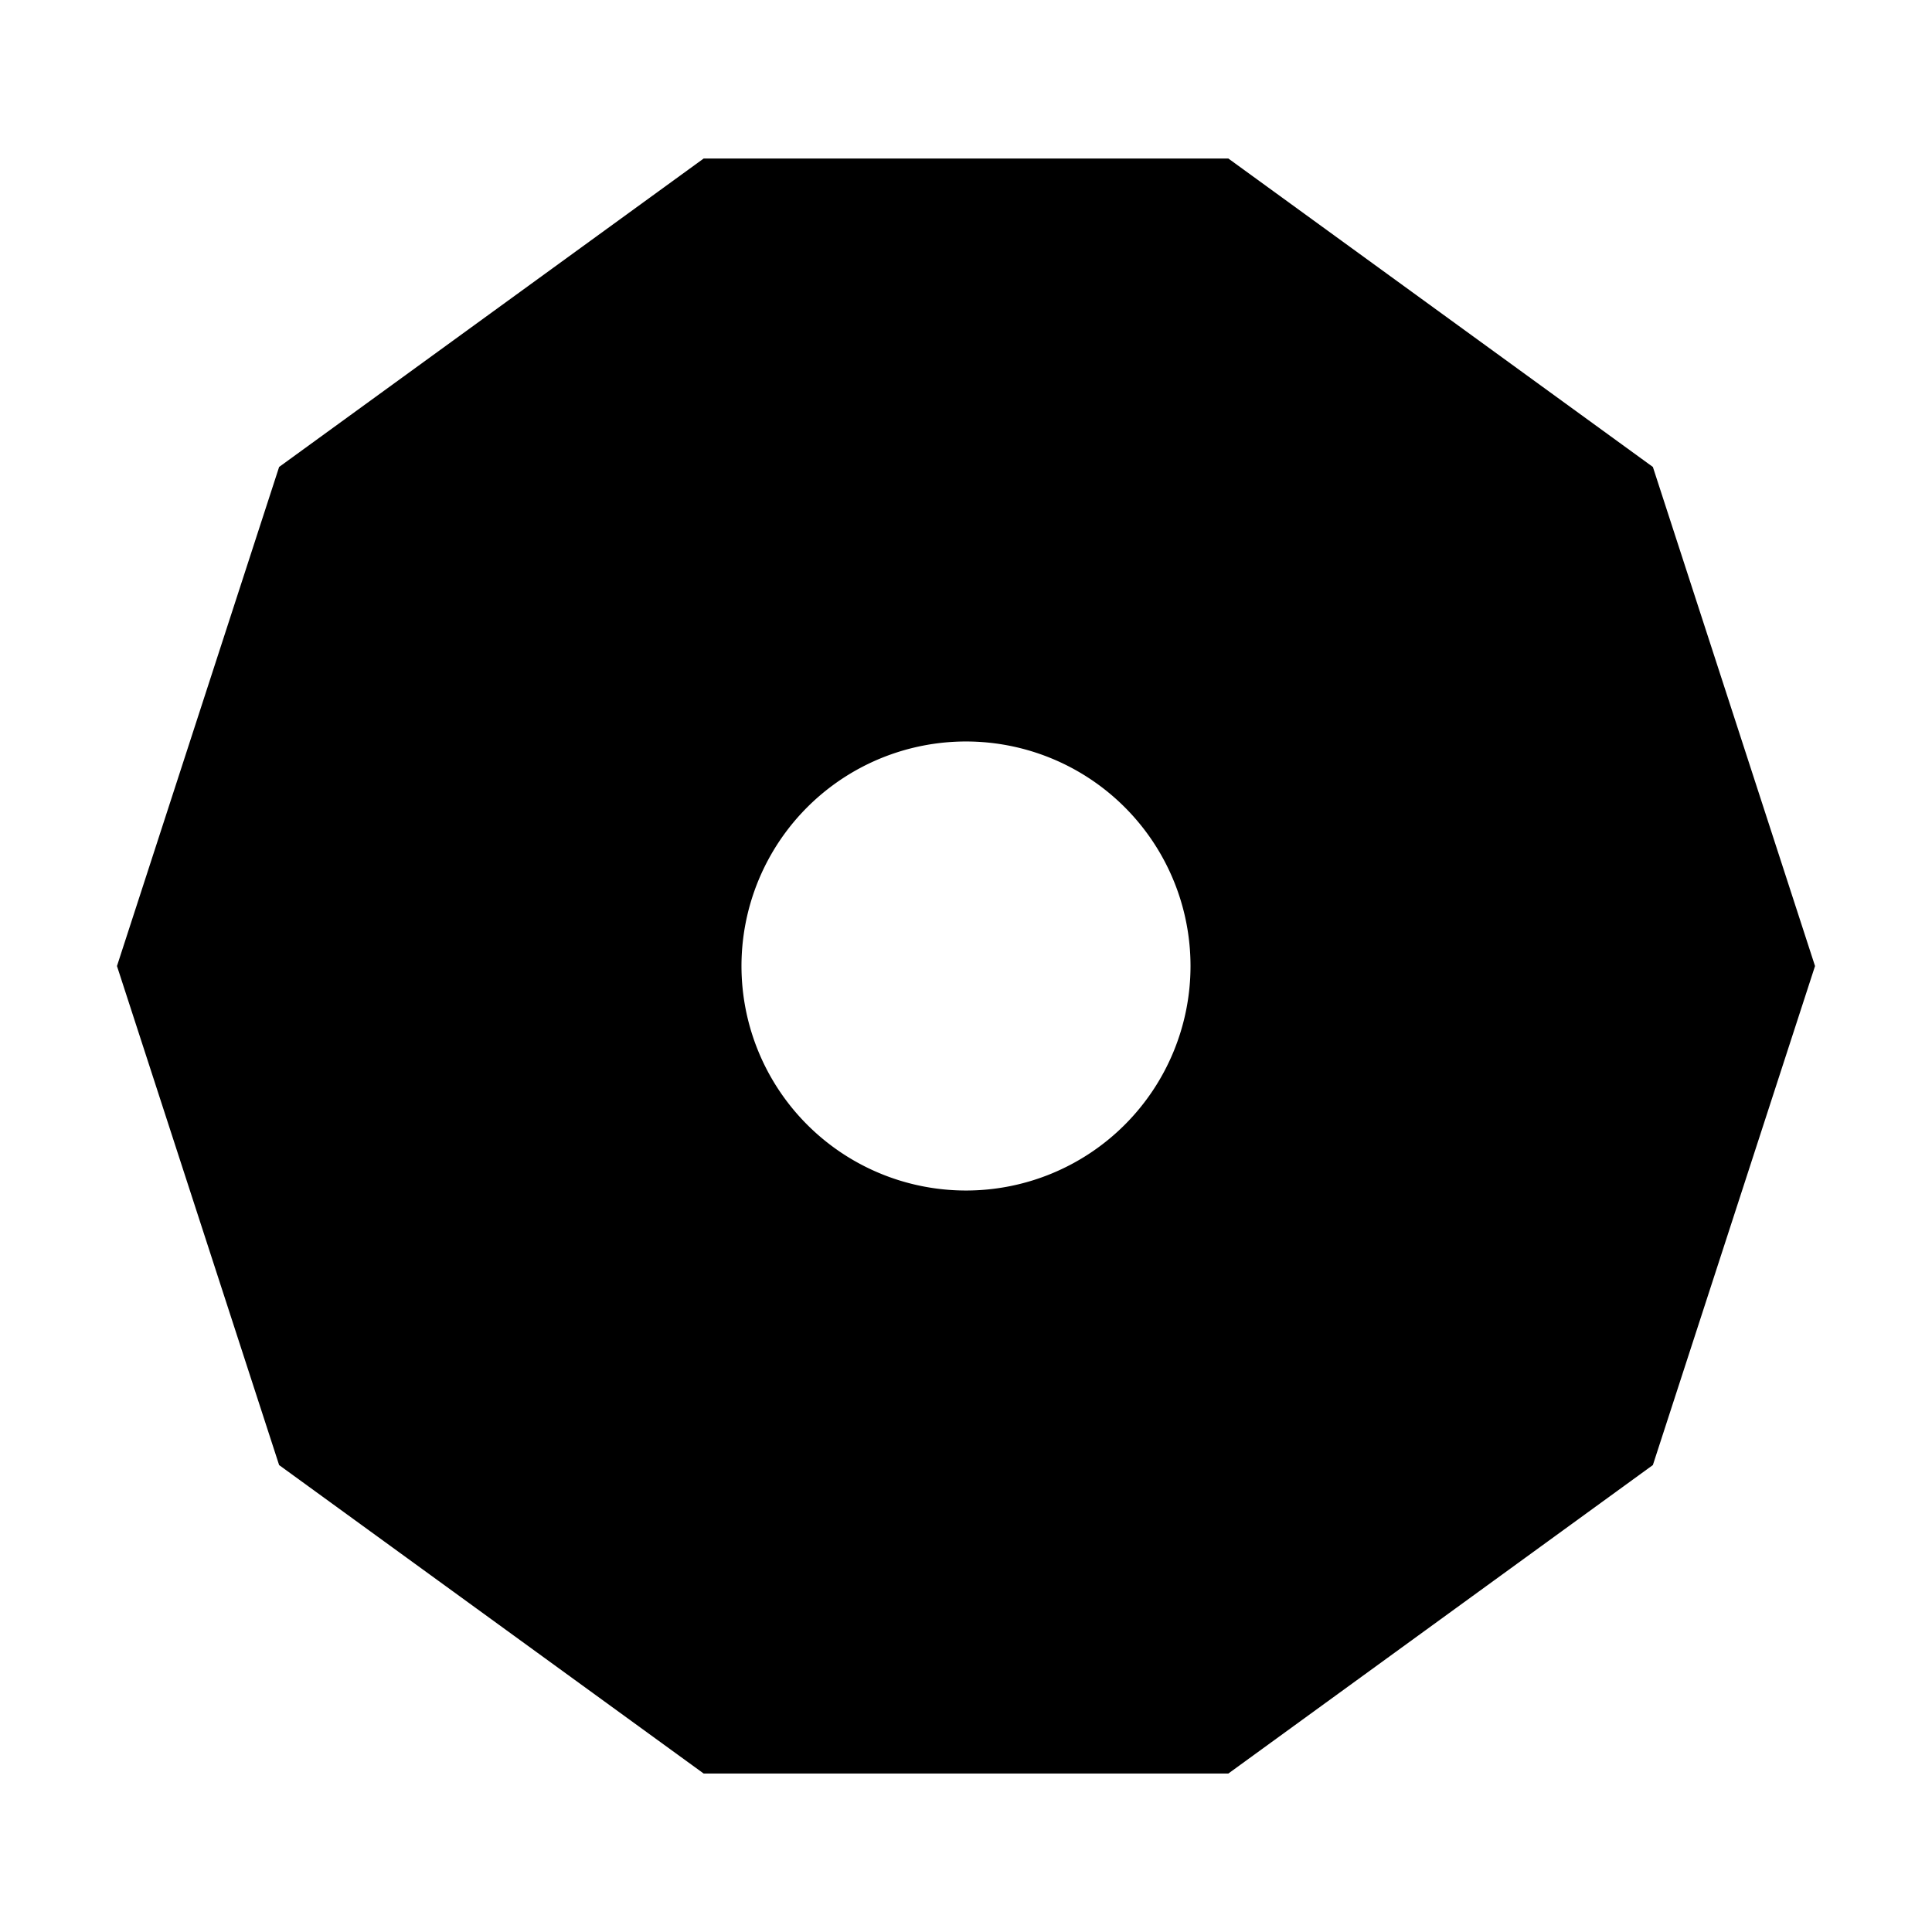 <svg id="Layer_2" data-name="Layer 2" xmlns="http://www.w3.org/2000/svg" viewBox="0 0 1013.96 1013.96"><title>Sandwich</title><path d="M867.47,245.07,644.68,83.2H369.29L146.49,245.07,61.39,507l85.1,261.91,222.8,161.87H644.68L867.47,768.89,952.57,507ZM507,624.81A117.83,117.83,0,1,1,624.81,507,117.82,117.82,0,0,1,507,624.81Z"/></svg>